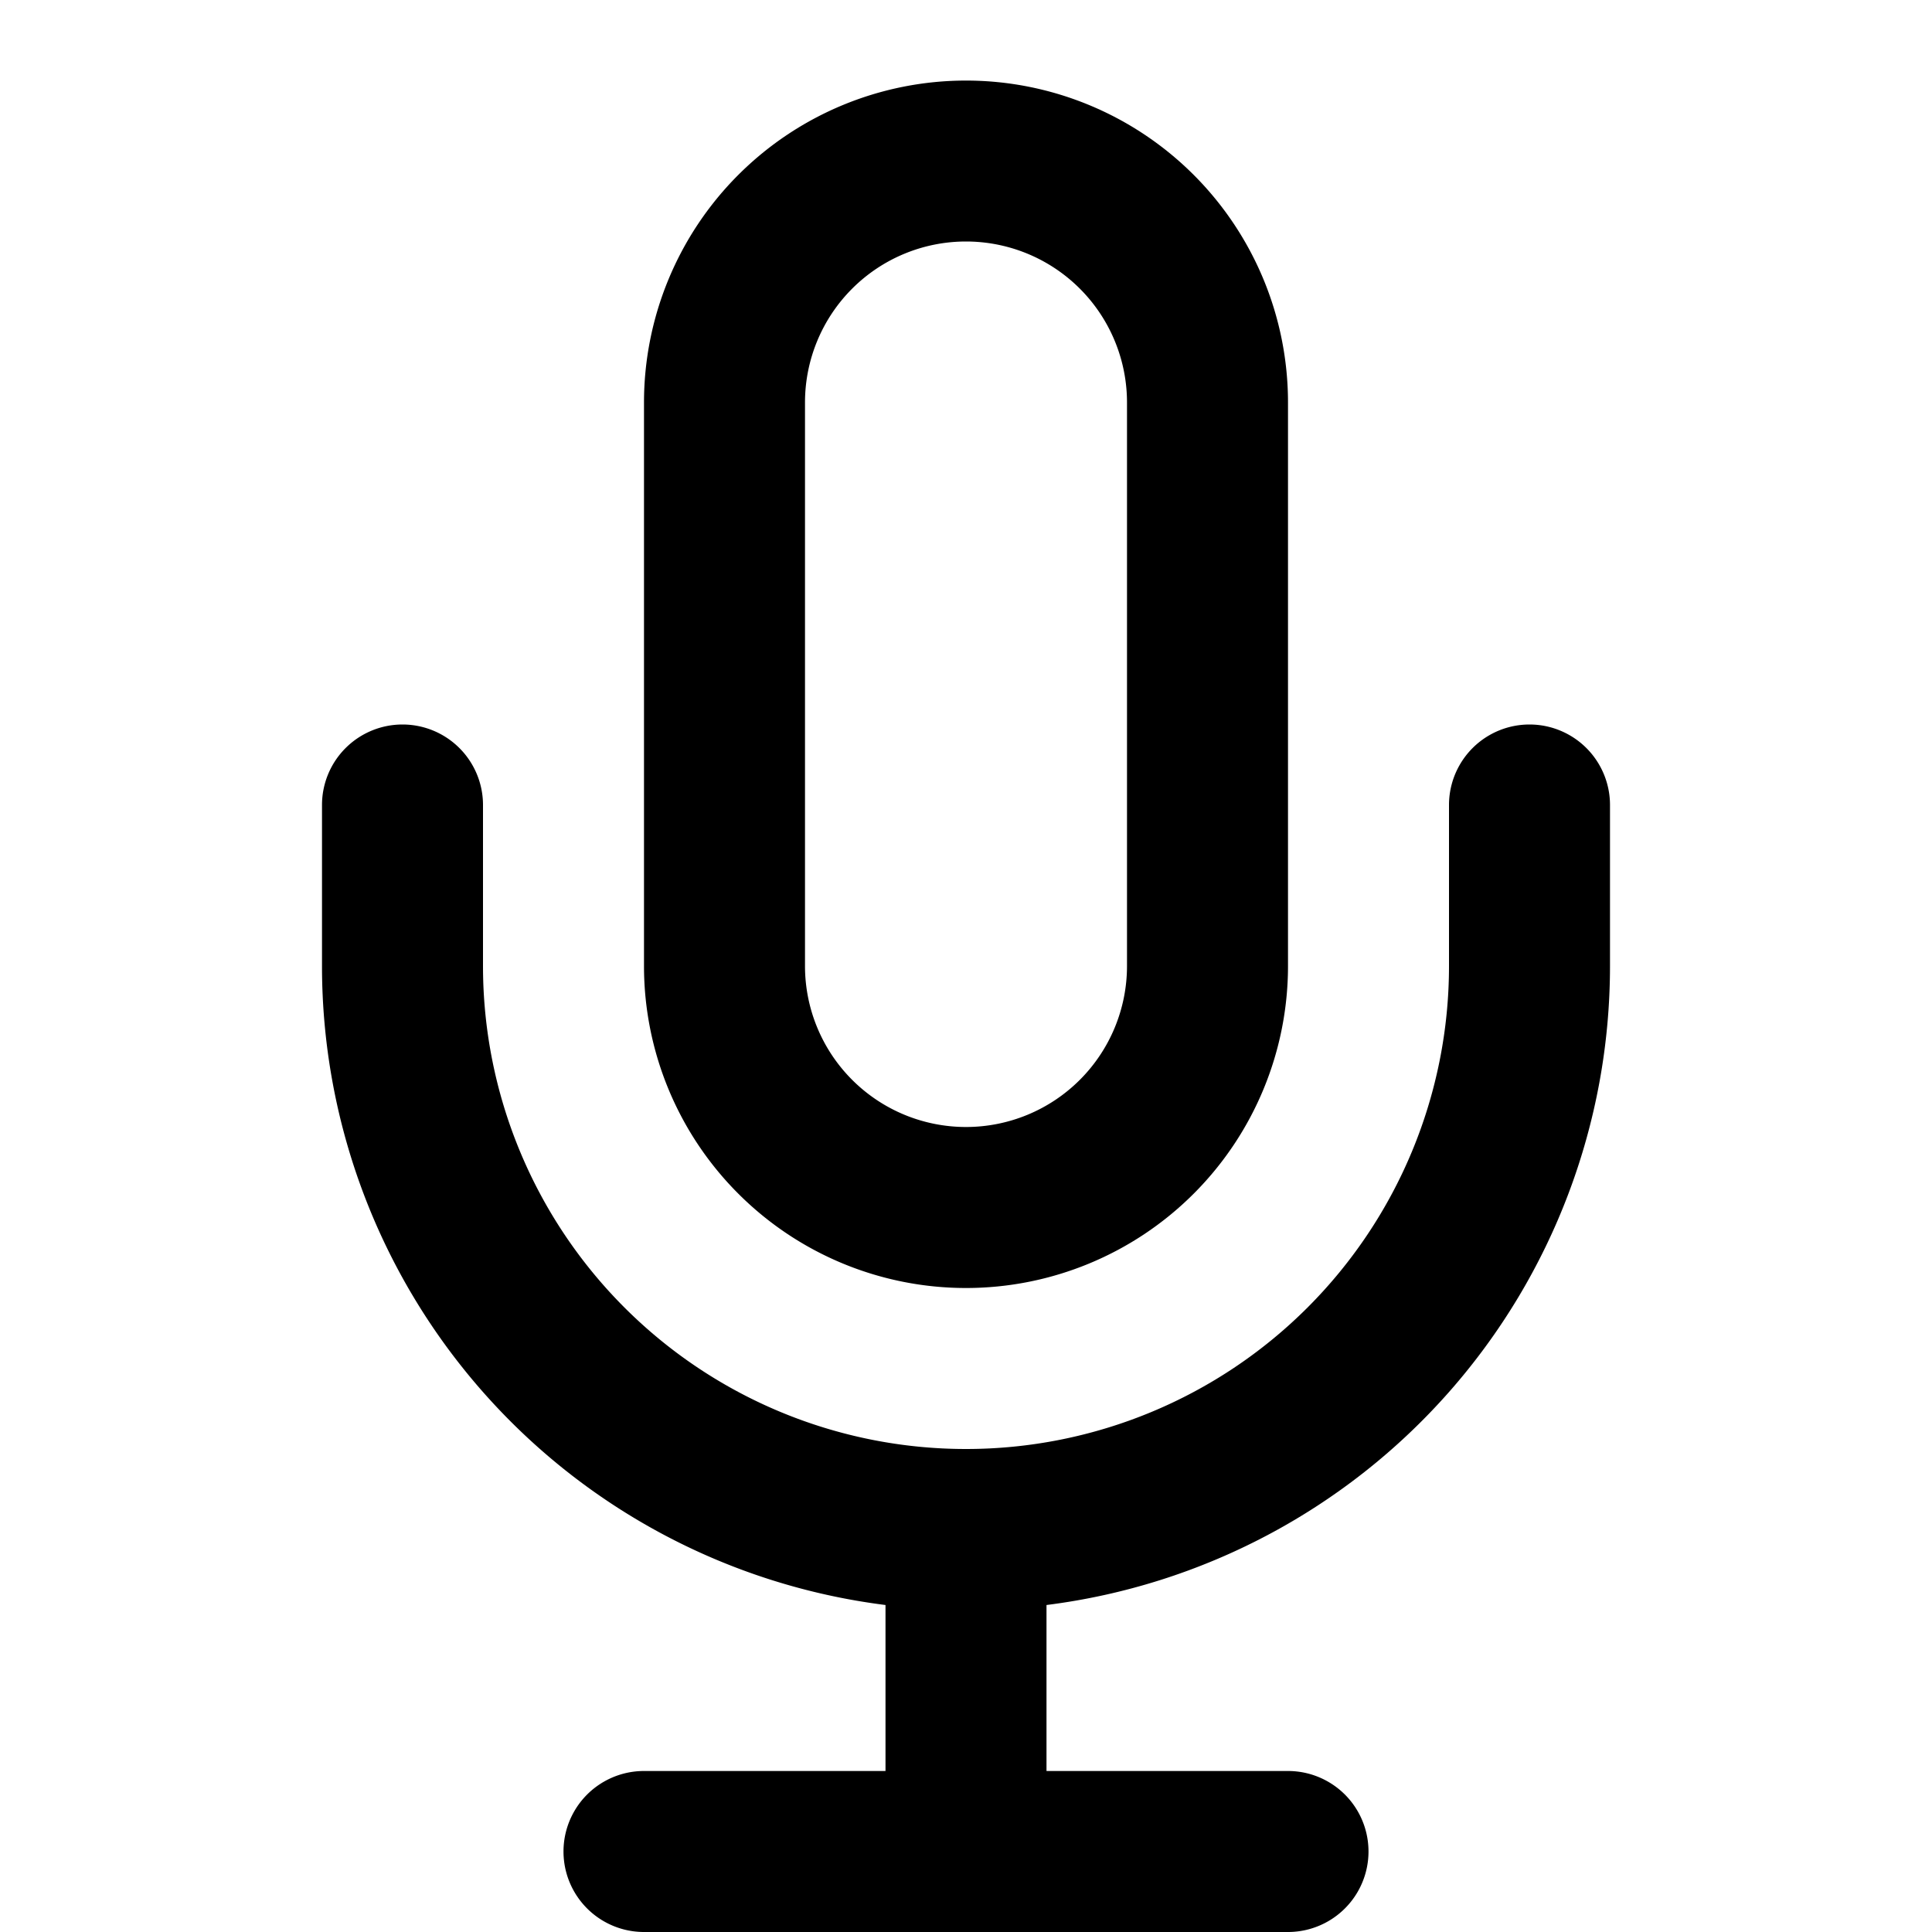 <svg xmlns="http://www.w3.org/2000/svg" width="12" height="12" fill="none" viewBox="0 0 12 12">
  <path fill="#000" fill-rule="evenodd" d="M4.586 1.086A2 2 0 0 1 8 2.5V6a2 2 0 1 1-4 0V2.5a2 2 0 0 1 .586-1.414ZM6 1.5a1 1 0 0 0-1 1V6a1 1 0 0 0 2 0V2.5a1 1 0 0 0-1-1Zm-3.5 3A.5.5 0 0 1 3 5v1a3 3 0 1 0 6 0V5a.5.5 0 0 1 1 0v1a4 4 0 0 1-3.5 3.969V11H8a.5.5 0 0 1 0 1H4a.5.5 0 0 1 0-1h1.5V9.969A4 4 0 0 1 2 6V5a.5.5 0 0 1 .5-.5Z" clip-rule="evenodd"/>
</svg>
